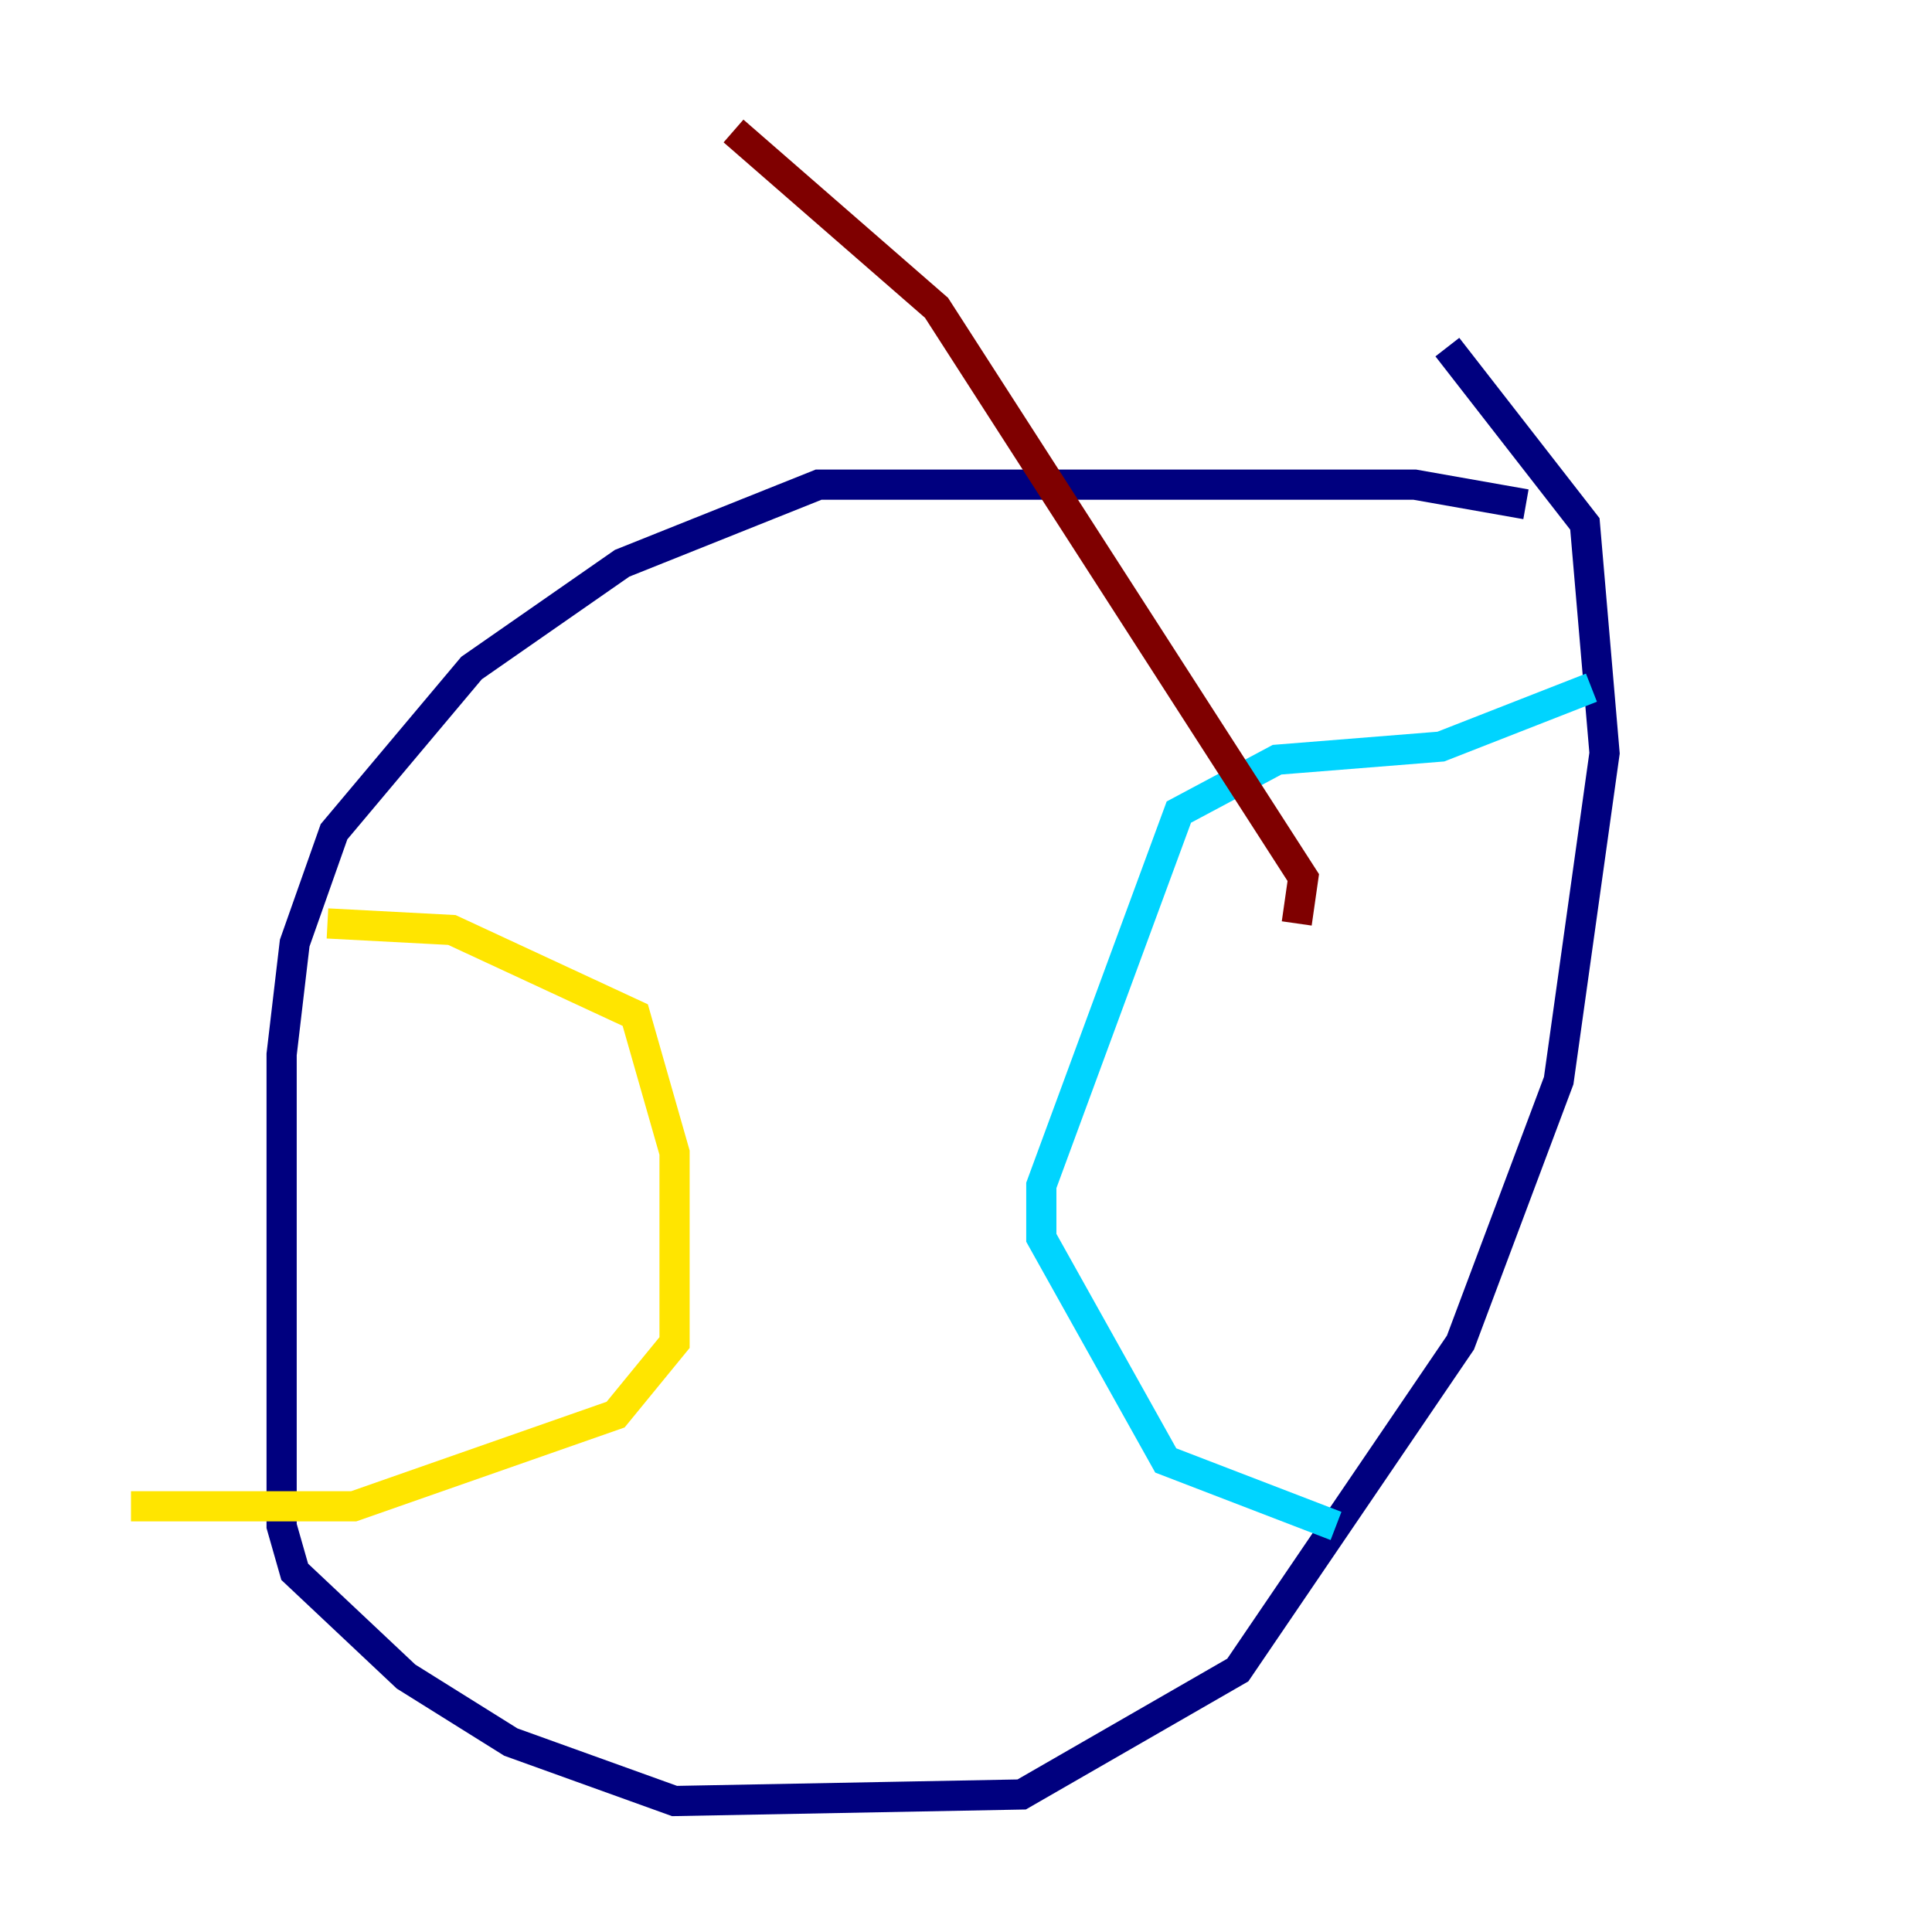 <?xml version="1.0" encoding="utf-8" ?>
<svg baseProfile="tiny" height="128" version="1.2" viewBox="0,0,128,128" width="128" xmlns="http://www.w3.org/2000/svg" xmlns:ev="http://www.w3.org/2001/xml-events" xmlns:xlink="http://www.w3.org/1999/xlink"><defs /><polyline fill="none" points="101.098,33.41 93.722,32.108 54.237,32.108 41.22,37.315 31.241,44.258 22.129,55.105 19.525,62.481 18.658,69.858 18.658,101.098 19.525,104.136 26.902,111.078 33.844,115.417 44.691,119.322 67.688,118.888 82.007,110.644 96.759,88.949 103.268,71.593 106.305,49.898 105.003,34.712 95.891,22.997" stroke="#00007f" stroke-width="2" /><polyline fill="none" points="105.437,45.559 95.458,49.464 84.61,50.332 78.102,53.803 68.99,78.536 68.99,82.007 77.234,96.759 88.515,101.098" stroke="#00d4ff" stroke-width="2" /><polyline fill="none" points="21.695,61.18 29.939,61.614 42.088,67.254 44.691,76.366 44.691,88.949 40.786,93.722 23.43,99.797 8.678,99.797" stroke="#ffe500" stroke-width="2" /><polyline fill="none" points="85.912,61.18 86.346,58.142 62.047,20.393 48.597,8.678" stroke="#7f0000" stroke-width="2" /></svg>
